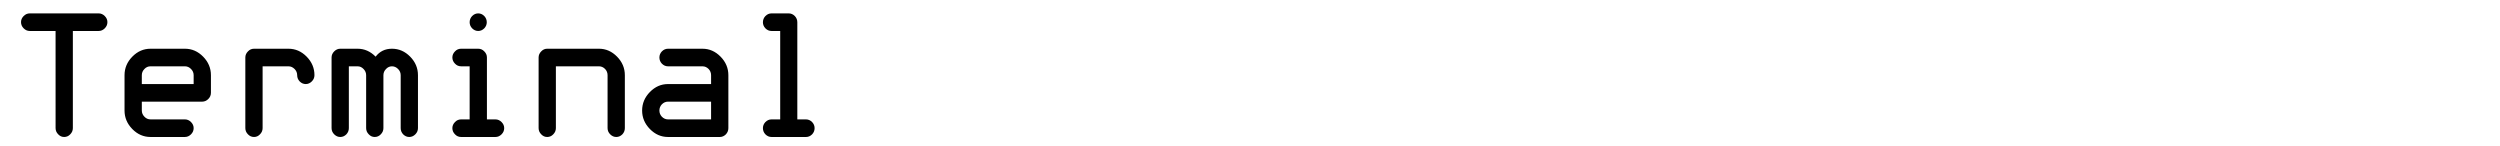 <svg version="1.2" xmlns="http://www.w3.org/2000/svg" viewBox="0 0 1606 94" width="1606" height="94">
	<title>title-svg</title>
	<style>
		.s0 { fill: #000000 } 
	</style>
	<g id="svgGroup">
		<path id="Terminal" class="s0" aria-label="Terminal"  d="m35.7 19.9h-16.6q-2.2 0-3.9-1.7-1.7-1.7-1.7-4 0-2.2 1.7-3.9 1.7-1.7 3.9-1.7h44.3q2.2 0 3.9 1.7 1.7 1.7 1.7 3.9 0 2.3-1.7 4-1.7 1.7-3.9 1.7h-16.6v62.4q0 2.3-1.7 4-1.6 1.7-3.9 1.7-2.2 0-3.8-1.7-1.7-1.7-1.7-4zm83.1 68.1h-22.1q-6.7 0-11.7-5.1-5-5.1-5-11.9v-22.7q0-6.8 5-11.9 5-5.1 11.7-5.1h22.1q6.7 0 11.7 5.1 5 5.1 5 11.9v11.3q0 2.3-1.7 4-1.7 1.7-3.9 1.7h-38.8v5.7q0 2.3 1.7 4 1.6 1.7 3.9 1.7h22.1q2.2 0 3.9 1.7 1.7 1.7 1.7 3.9 0 2.3-1.7 4-1.7 1.7-3.9 1.7zm-27.7-39.7v5.7h33.3v-5.7q0-2.3-1.7-4-1.7-1.7-3.9-1.7h-22.1q-2.3 0-3.9 1.7-1.7 1.7-1.7 4zm94.2-5.7h-16.6v39.7q0 2.3-1.7 4-1.6 1.7-3.8 1.7-2.3 0-3.9-1.7-1.7-1.7-1.7-4v-45.4q0-2.2 1.7-3.9 1.6-1.7 3.9-1.7h22.1q6.7 0 11.7 5.1 5 5.1 5 11.9 0 2.3-1.7 4-1.7 1.7-3.9 1.7-2.2 0-3.9-1.7-1.6-1.7-1.6-4 0-2.3-1.7-4-1.7-1.7-3.9-1.7zm44.4 0h-5.6v39.7q0 2.3-1.6 4-1.7 1.7-3.9 1.7-2.2 0-3.9-1.7-1.7-1.7-1.7-4v-45.4q0-2.2 1.7-3.9 1.7-1.7 3.9-1.7h11.1q6.6 0 11.6 5.1 3.9-5.1 10.5-5.1 6.7 0 11.7 5.1 5 5.1 5 11.9v34q0 2.3-1.7 4-1.7 1.7-3.9 1.7-2.2 0-3.9-1.7-1.6-1.7-1.6-4v-34q0-2.3-1.7-4-1.7-1.7-3.9-1.7-2.2 0-3.8 1.7-1.7 1.7-1.7 4v34q0 2.3-1.7 4-1.6 1.7-3.9 1.7-2.2 0-3.8-1.7-1.7-1.7-1.7-4v-34q0-2.3-1.7-4-1.6-1.7-3.8-1.7zm72 34.1v-34.1h-5.5q-2.3 0-3.9-1.7-1.7-1.7-1.7-4 0-2.2 1.7-3.9 1.6-1.7 3.9-1.7h11q2.3 0 3.9 1.7 1.7 1.7 1.7 3.9v39.8h5.5q2.2 0 3.9 1.7 1.7 1.7 1.7 3.9 0 2.3-1.7 4-1.7 1.7-3.9 1.7h-22.1q-2.3 0-3.9-1.7-1.7-1.7-1.7-4 0-2.2 1.7-3.9 1.6-1.7 3.9-1.7zm5.5-56.8q-2.2 0-3.9-1.7-1.6-1.7-1.6-3.9 0-2.3 1.6-4 1.7-1.7 3.9-1.7 2.2 0 3.9 1.7 1.6 1.7 1.6 4 0 2.2-1.6 3.9-1.7 1.7-3.9 1.7zm77.6 22.7h-27.7v39.7q0 2.3-1.7 4-1.6 1.7-3.9 1.7-2.2 0-3.8-1.7-1.7-1.7-1.7-4v-45.4q0-2.2 1.7-3.9 1.6-1.7 3.8-1.7h33.3q6.6 0 11.6 5.1 5 5.1 5 11.9v34q0 2.3-1.6 4-1.7 1.7-3.9 1.7-2.2 0-3.9-1.7-1.7-1.7-1.7-4v-34q0-2.3-1.6-4-1.7-1.7-3.9-1.7zm77.6 45.4h-33.3q-6.6 0-11.6-5.1-5-5.1-5-11.9 0-6.8 5-11.9 5-5.1 11.6-5.1h27.7v-5.7q0-2.3-1.6-4-1.7-1.7-3.9-1.7h-22.2q-2.2 0-3.9-1.7-1.6-1.7-1.6-4 0-2.2 1.6-3.9 1.7-1.7 3.9-1.7h22.2q6.6 0 11.6 5.1 5 5.1 5 11.9v34q0 2.3-1.6 4-1.7 1.7-3.9 1.7zm-5.6-11.3v-11.4h-27.7q-2.2 0-3.9 1.7-1.6 1.7-1.6 4 0 2.3 1.6 4 1.7 1.7 3.9 1.7zm61 11.3h-22.2q-2.2 0-3.9-1.7-1.6-1.7-1.6-4 0-2.2 1.6-3.9 1.7-1.7 3.9-1.7h5.6v-56.8h-5.6q-2.2 0-3.9-1.7-1.6-1.7-1.6-3.9 0-2.3 1.6-4 1.7-1.7 3.9-1.7h11.1q2.2 0 3.9 1.7 1.6 1.7 1.6 4v62.4h5.6q2.2 0 3.9 1.7 1.6 1.7 1.6 3.9 0 2.3-1.6 4-1.7 1.7-3.9 1.7z"/>
	</g>
</svg>